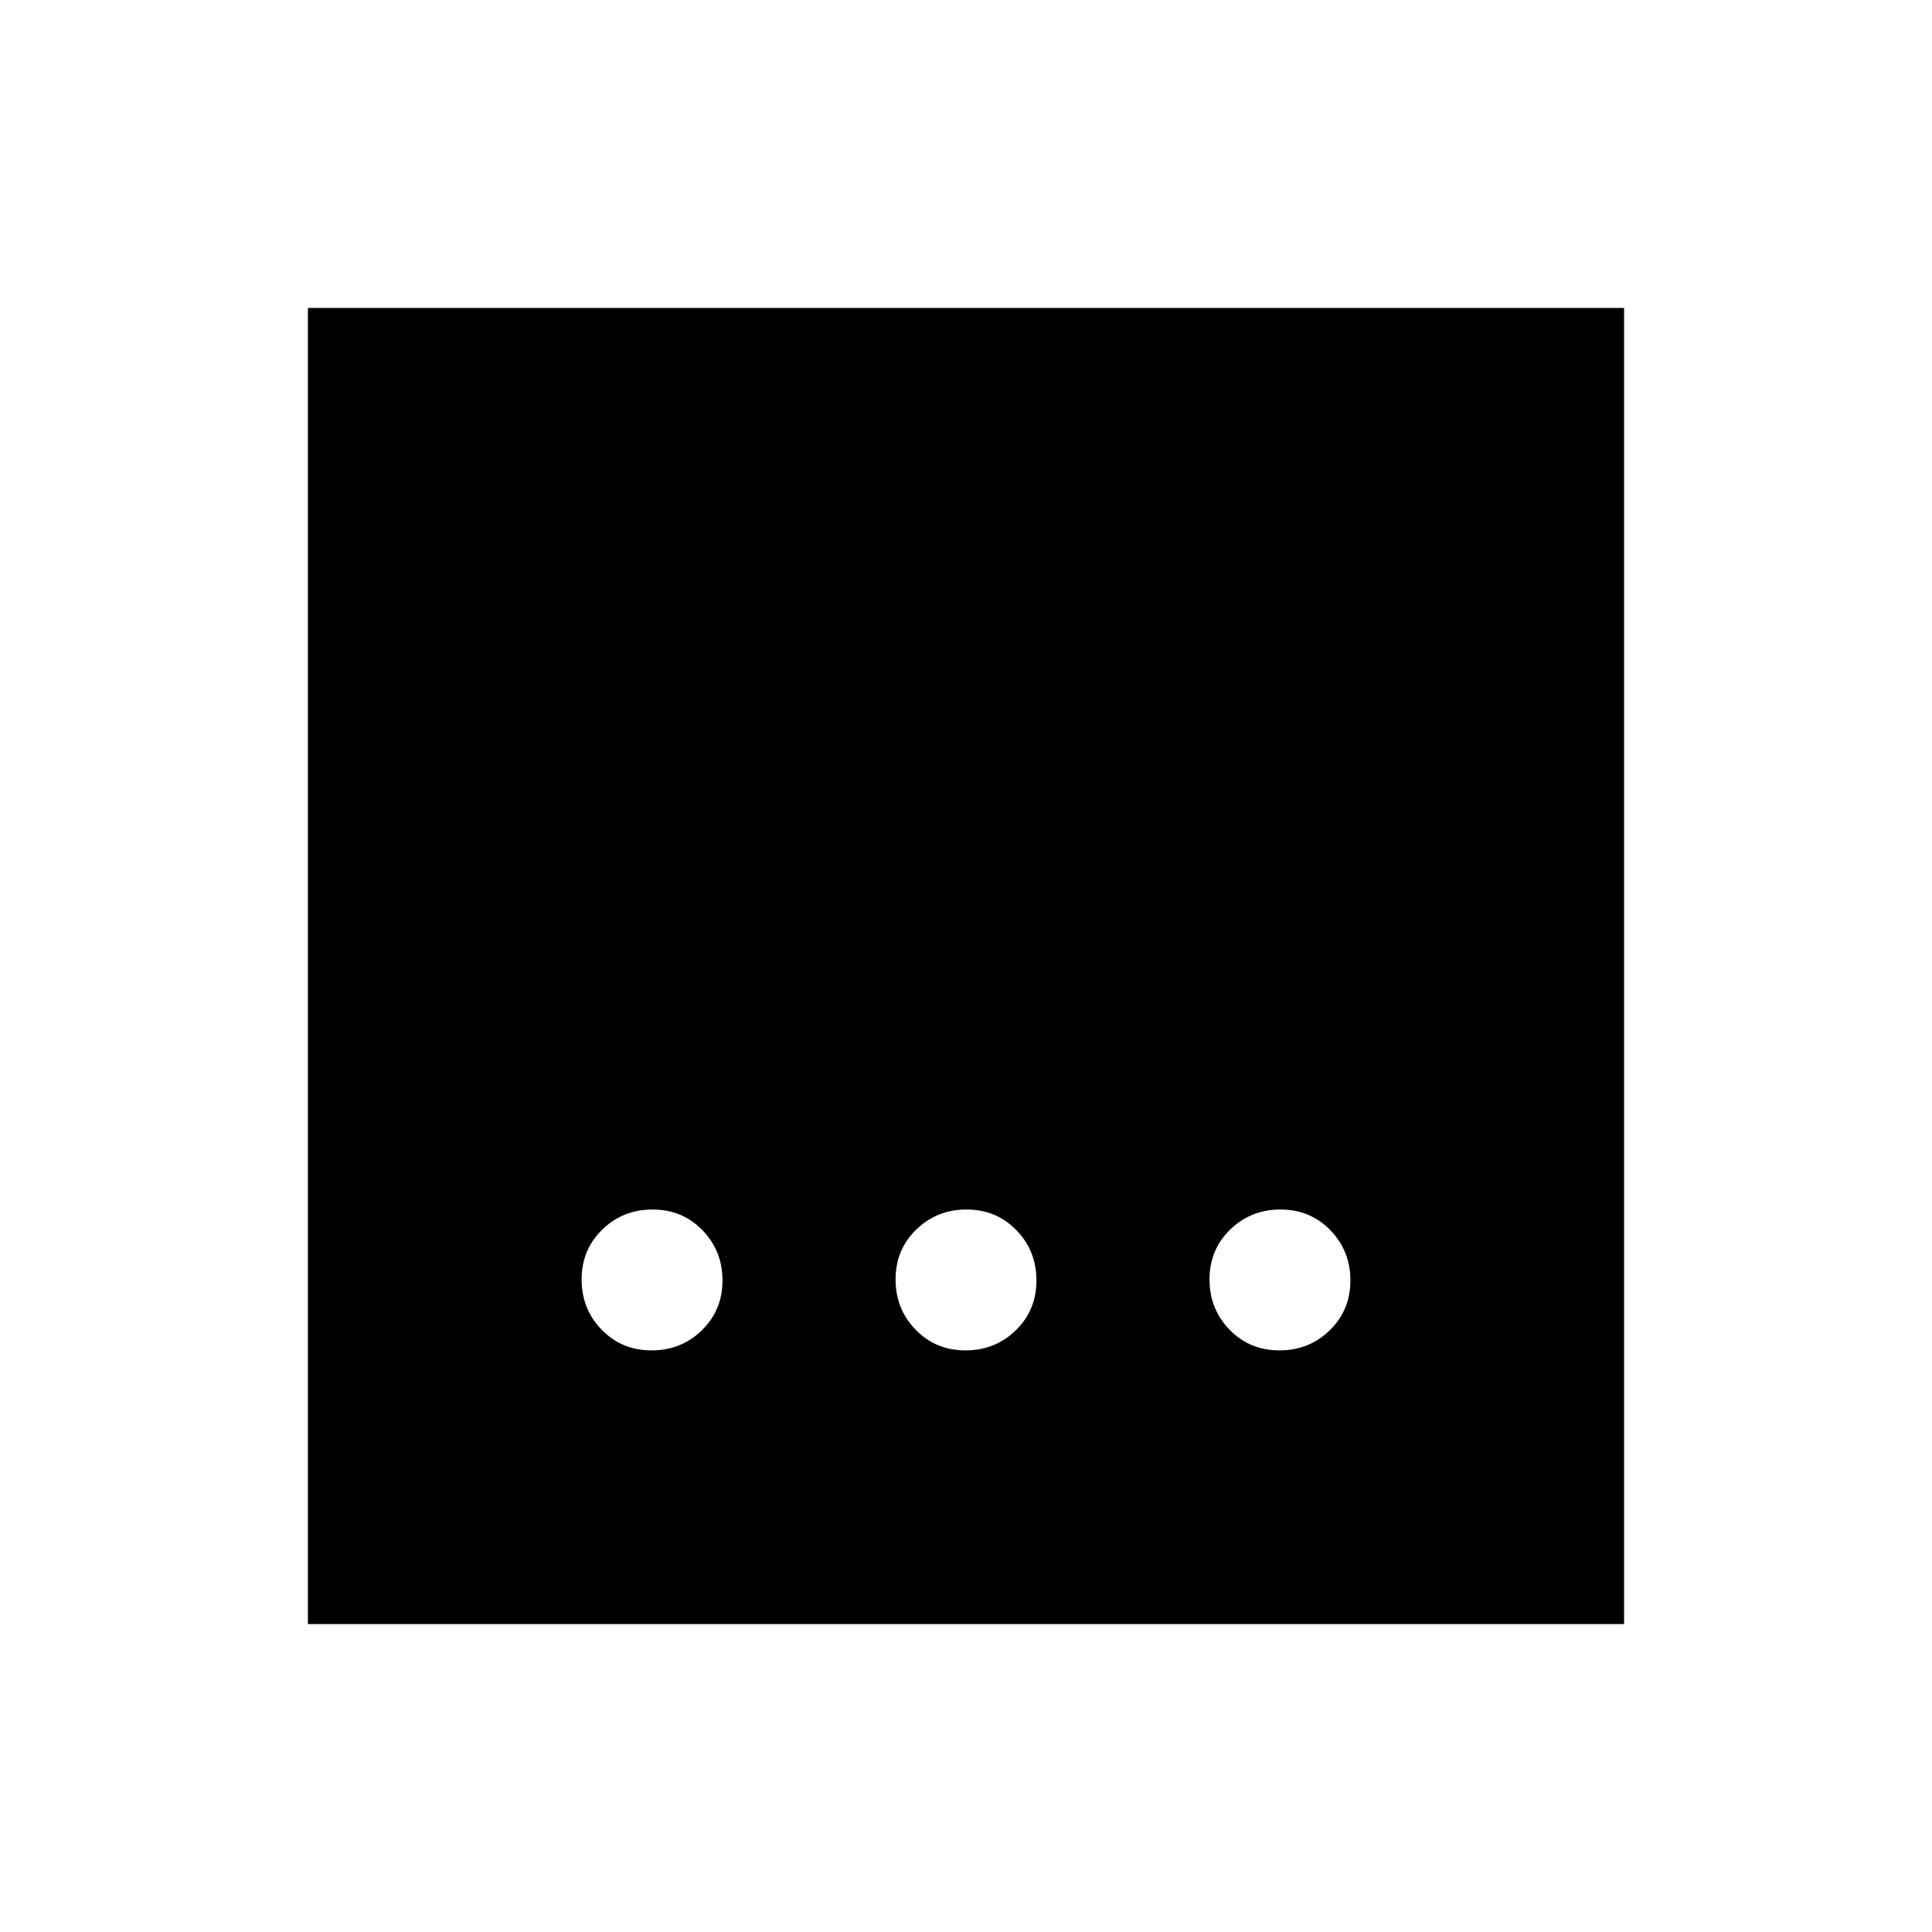 <svg xmlns="http://www.w3.org/2000/svg" height="20" viewBox="0 -960 960 960" width="20"><path d="M479.74-289q14.76 0 25.01-9.99Q515-308.97 515-323.74q0-14.76-9.99-25.01Q495.03-359 480.26-359q-14.76 0-25.01 9.99Q445-339.03 445-324.26q0 14.76 9.99 25.01Q464.97-289 479.74-289Zm-156 0q14.76 0 25.01-9.99Q359-308.97 359-323.74q0-14.76-9.99-25.01Q339.03-359 324.26-359q-14.76 0-25.01 9.99Q289-339.03 289-324.26q0 14.76 9.99 25.01Q308.97-289 323.74-289Zm312 0q14.76 0 25.01-9.99Q671-308.97 671-323.74q0-14.76-9.99-25.01Q651.03-359 636.26-359q-14.76 0-25.01 9.99Q601-339.03 601-324.26q0 14.76 9.99 25.01Q620.97-289 635.74-289ZM153-153v-654h654v654H153Z"/></svg>